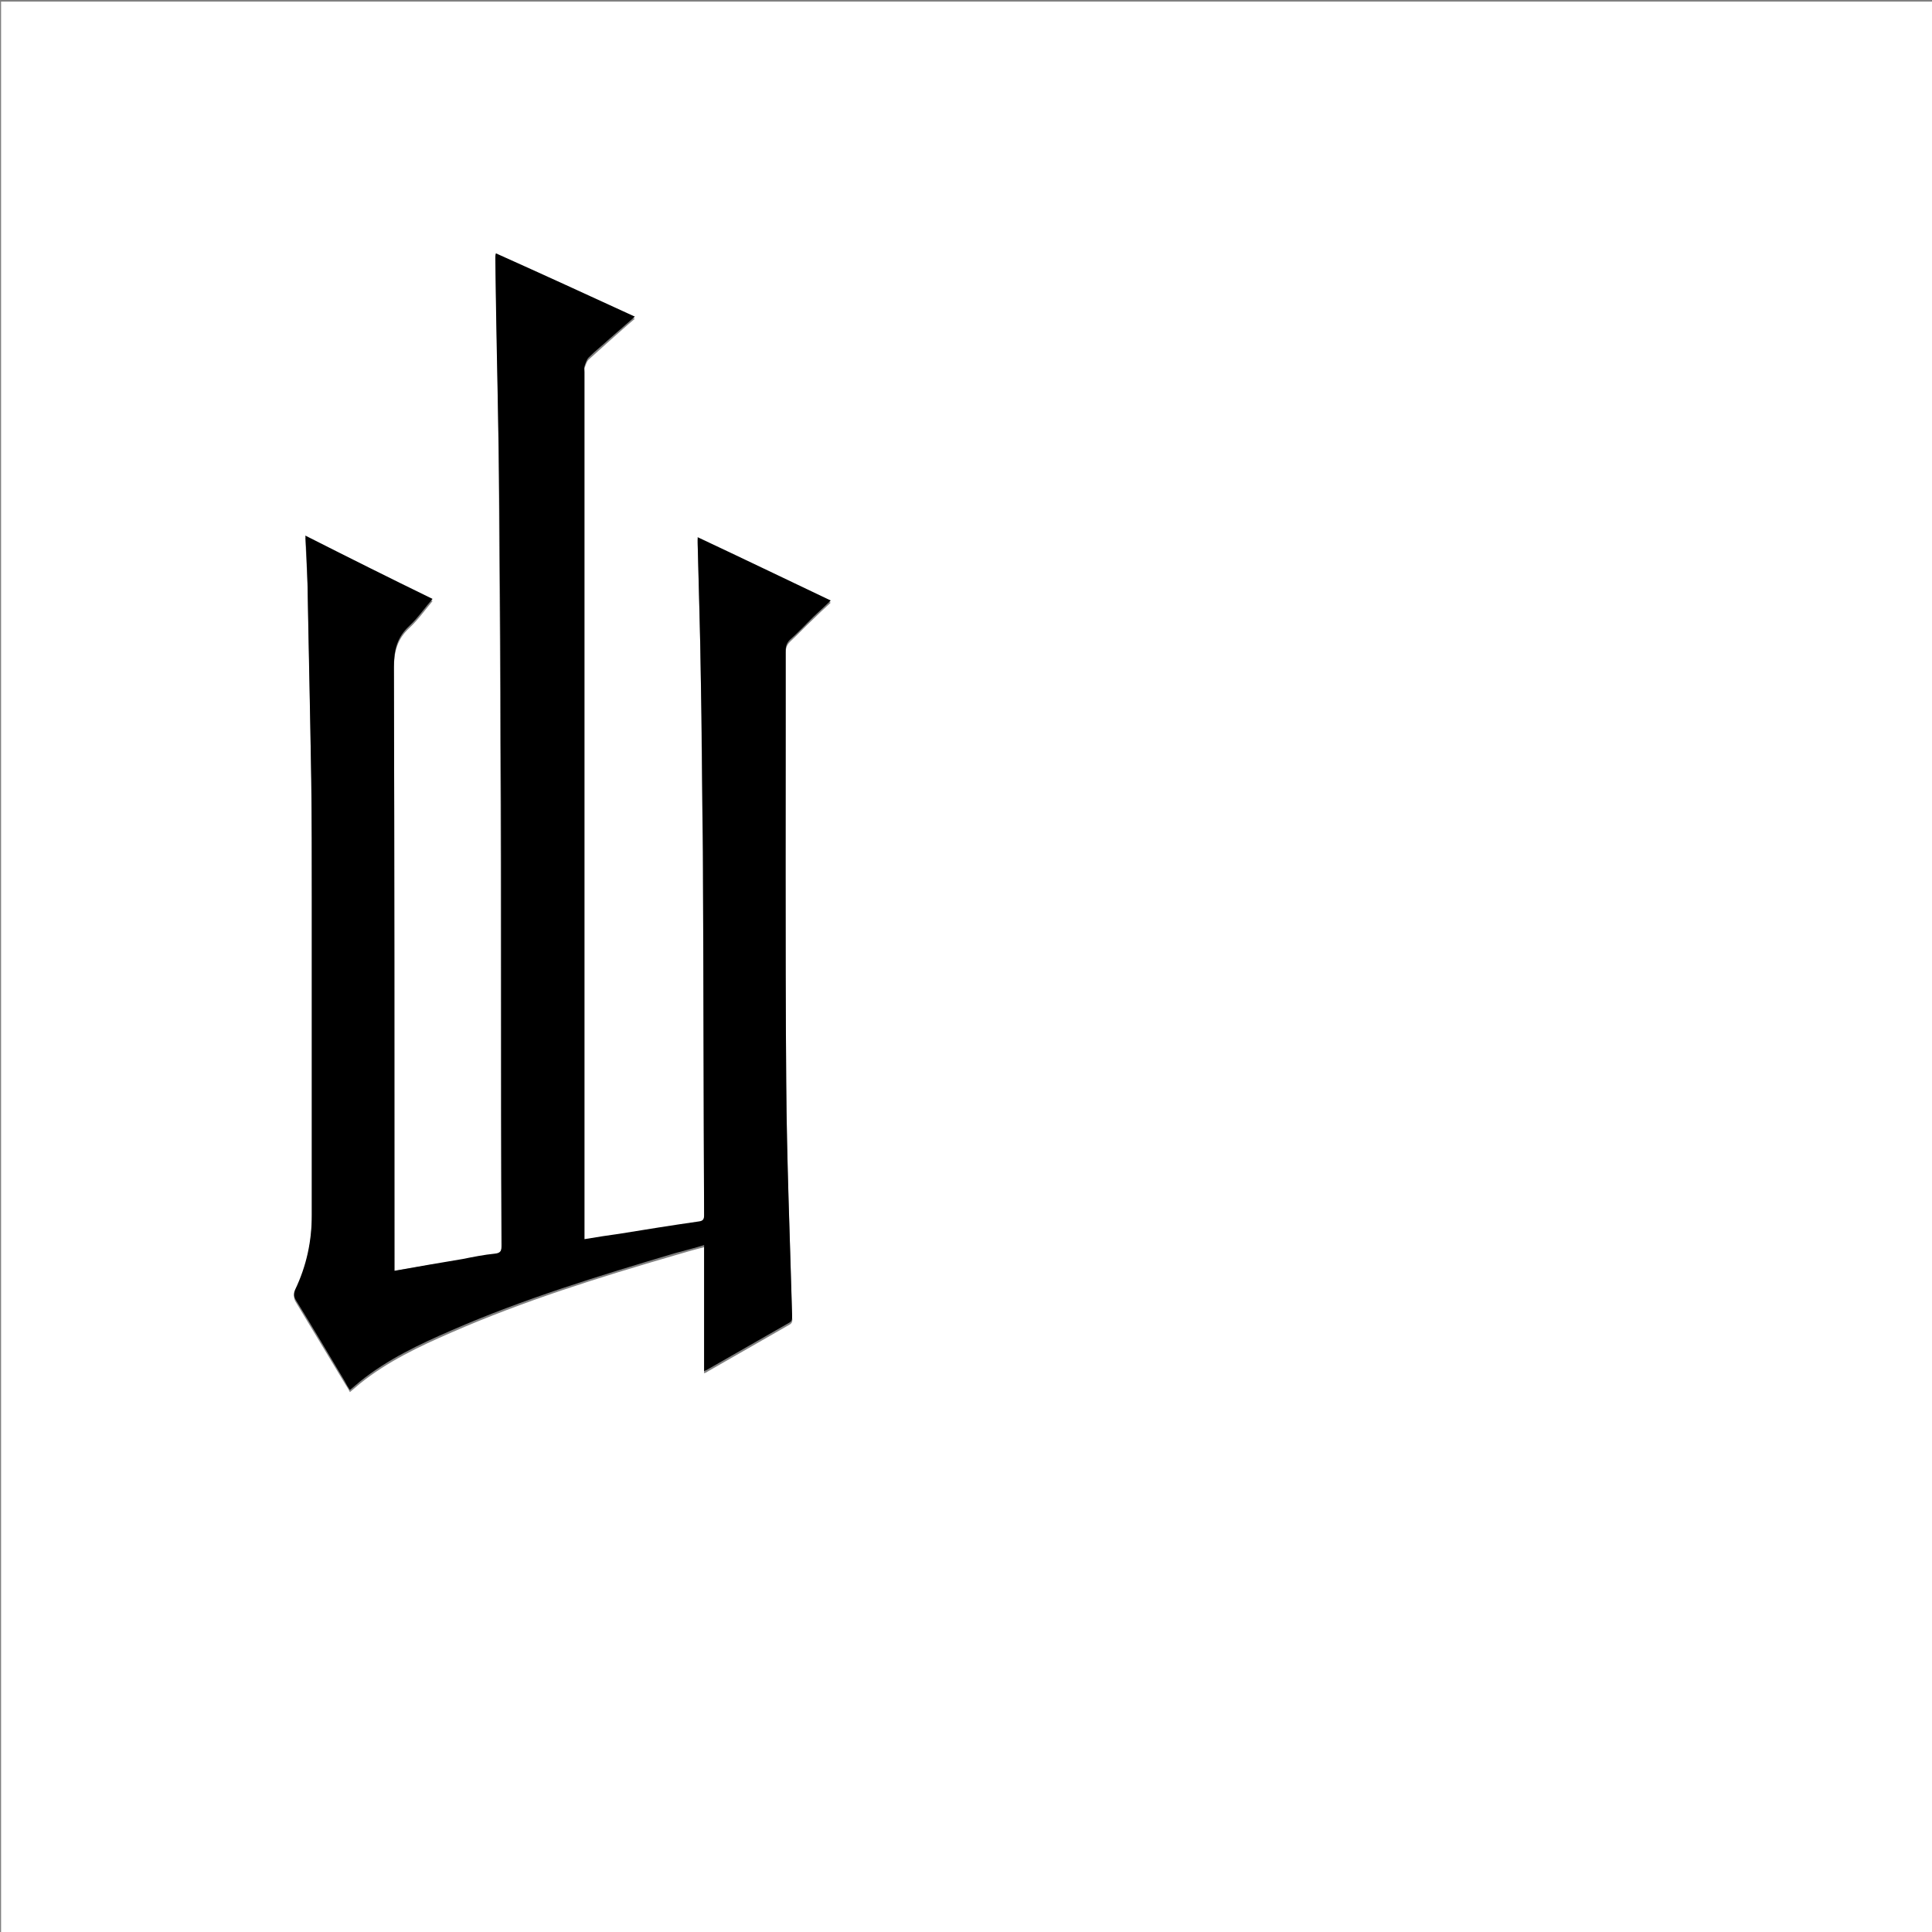 <?xml version="1.0" encoding="utf-8"?>
<!-- Generator: Adobe Illustrator 20.1.0, SVG Export Plug-In . SVG Version: 6.00 Build 0)  -->
<svg version="1.1" id="图层_1" xmlns="http://www.w3.org/2000/svg" xmlns:xlink="http://www.w3.org/1999/xlink" x="0px" y="0px"
	 viewBox="0 0 360 360" style="enable-background:new 0 0 360 360;" xml:space="preserve">
<rect x="0" y="0" width="360" height="360" fill="#808080" stroke="none"/>
<style type="text/css">
	.st0{fill:#FFFFFF;}
</style>
<g>
	<path class="st0" d="M0.2,360.5c0-120.1,0-240.2,0-360.2c120.1,0,240.2,0,360.2,0c0,120.1,0,240.2,0,360.2
		C240.4,360.5,120.3,360.5,0.2,360.5z M73.5,236.8c0-0.7,0-1.2,0-1.7c0-36.8,0-73.7-0.1-110.5c0-3.1,0.6-5.5,2.9-7.6
		c1.6-1.5,2.8-3.2,4.3-5c-7.9-4-15.7-7.9-23.7-11.8c0.1,3.1,0.3,5.9,0.4,8.8c0.3,12.2,0.5,24.4,0.7,36.6c0.1,7.4,0.1,14.8,0.1,22.2
		c0,19.7,0,39.4,0,59c0,4.9-1,9.5-3.1,13.9c-0.3,0.7-0.3,1.2,0.1,1.9c3,5,6.1,10.1,9.1,15.1c0.3,0.5,0.7,1.1,1,1.7
		c0.7-0.6,1.3-1.1,1.9-1.6c5.1-4.1,11-6.9,17-9.5c13.5-5.9,27.6-10.3,41.7-14.4c1.7-0.5,3.4-1,5.4-1.5c0,7.9,0,15.6,0,23.5
		c0.3-0.1,0.5-0.2,0.6-0.3c5.1-2.9,10.1-5.8,15.2-8.7c0.6-0.3,0.7-0.7,0.6-1.3c-0.4-14.5-1-29.1-1.1-43.6c-0.2-26.8,0-53.5-0.1-80.3
		c0-0.9,0.2-1.5,0.8-2.1c1.5-1.4,2.8-2.8,4.3-4.2c1-1,2.1-2,3.3-3.1c-8.4-4-16.6-7.9-24.8-11.8c0,0.5,0,0.7,0,1
		c0.2,8.6,0.5,17.2,0.6,25.8c0.1,8.6,0.2,17.2,0.3,25.8c0,4,0.1,7.9,0.1,11.9c0.1,20.6,0.1,41.2,0.2,61.8c0,0.8-0.2,1.1-1,1.2
		c-4.9,0.7-9.9,1.5-14.8,2.3c-2.1,0.3-4.2,0.7-6.5,1c0-0.7,0-1.3,0-1.8c0-53.4,0-106.8,0-160.2c0-0.2-0.1-0.4,0-0.6
		c0.2-0.6,0.4-1.3,0.8-1.7c1.3-1.2,2.6-2.3,3.9-3.5c1.5-1.3,3-2.7,4.7-4.1c-8.7-4-17.3-7.8-25.9-11.8c0,0.4-0.1,0.6-0.1,0.8
		c0.2,9.6,0.4,19.3,0.5,28.9c0.1,7.8,0.2,15.5,0.2,23.3c0.1,12.7,0.2,25.4,0.2,38c0.1,15.1,0.1,30.2,0.1,45.2
		c0,16.2,0,32.3,0.1,48.5c0,1-0.2,1.5-1.3,1.6c-2,0.3-4,0.7-6,1C82,235.3,77.8,236.1,73.5,236.8z"/>
	<path d="M73.5,236.8c4.4-0.8,8.5-1.5,12.7-2.2c2-0.4,4-0.8,6-1c1.1-0.1,1.3-0.6,1.3-1.6c-0.1-16.2-0.1-32.3-0.1-48.5
		c0-15.1,0-30.2-0.1-45.2c0-12.7-0.1-25.4-0.2-38C93,92.5,93,84.7,92.8,76.9c-0.2-9.6-0.4-19.3-0.5-28.9c0-0.2,0-0.5,0.1-0.8
		c8.7,3.9,17.2,7.8,25.9,11.8c-1.7,1.5-3.2,2.8-4.7,4.1c-1.3,1.2-2.7,2.3-3.9,3.5c-0.4,0.4-0.6,1.1-0.8,1.7c-0.1,0.2,0,0.4,0,0.6
		c0,53.4,0,106.8,0,160.2c0,0.5,0,1.1,0,1.8c2.3-0.4,4.4-0.7,6.5-1c4.9-0.8,9.9-1.6,14.8-2.3c0.8-0.1,1-0.4,1-1.2
		c-0.1-20.6-0.1-41.2-0.2-61.8c0-4,0-7.9-0.1-11.9c-0.1-8.6-0.1-17.2-0.3-25.8c-0.1-8.6-0.4-17.2-0.6-25.8c0-0.2,0-0.5,0-1
		c8.3,3.9,16.4,7.8,24.8,11.8c-1.2,1.1-2.2,2.1-3.3,3.1c-1.4,1.4-2.8,2.9-4.3,4.2c-0.6,0.6-0.8,1.2-0.8,2.1
		c0,26.8-0.1,53.5,0.1,80.3c0.1,14.5,0.7,29.1,1.1,43.6c0,0.6,0,1-0.6,1.3c-5.1,2.9-10.1,5.8-15.2,8.7c-0.1,0.1-0.3,0.1-0.6,0.3
		c0-7.8,0-15.6,0-23.5c-1.9,0.6-3.6,1-5.4,1.5c-14.1,4.2-28.2,8.5-41.7,14.4c-6,2.6-11.9,5.4-17,9.5c-0.6,0.5-1.2,1-1.9,1.6
		c-0.4-0.6-0.7-1.1-1-1.7c-3-5-6-10.1-9.1-15.1c-0.4-0.7-0.4-1.2-0.1-1.9c2.1-4.4,3.1-9,3.1-13.9c0-19.7,0-39.4,0-59
		c0-7.4,0-14.8-0.1-22.2c-0.2-12.2-0.5-24.4-0.7-36.6c-0.1-2.8-0.2-5.7-0.4-8.8c7.9,4,15.7,7.9,23.7,11.8c-1.5,1.7-2.7,3.5-4.3,5
		c-2.3,2.1-2.9,4.5-2.9,7.6c0.1,36.8,0.1,73.7,0.1,110.5C73.5,235.6,73.5,236.1,73.5,236.8z"/>
</g>
</svg>
